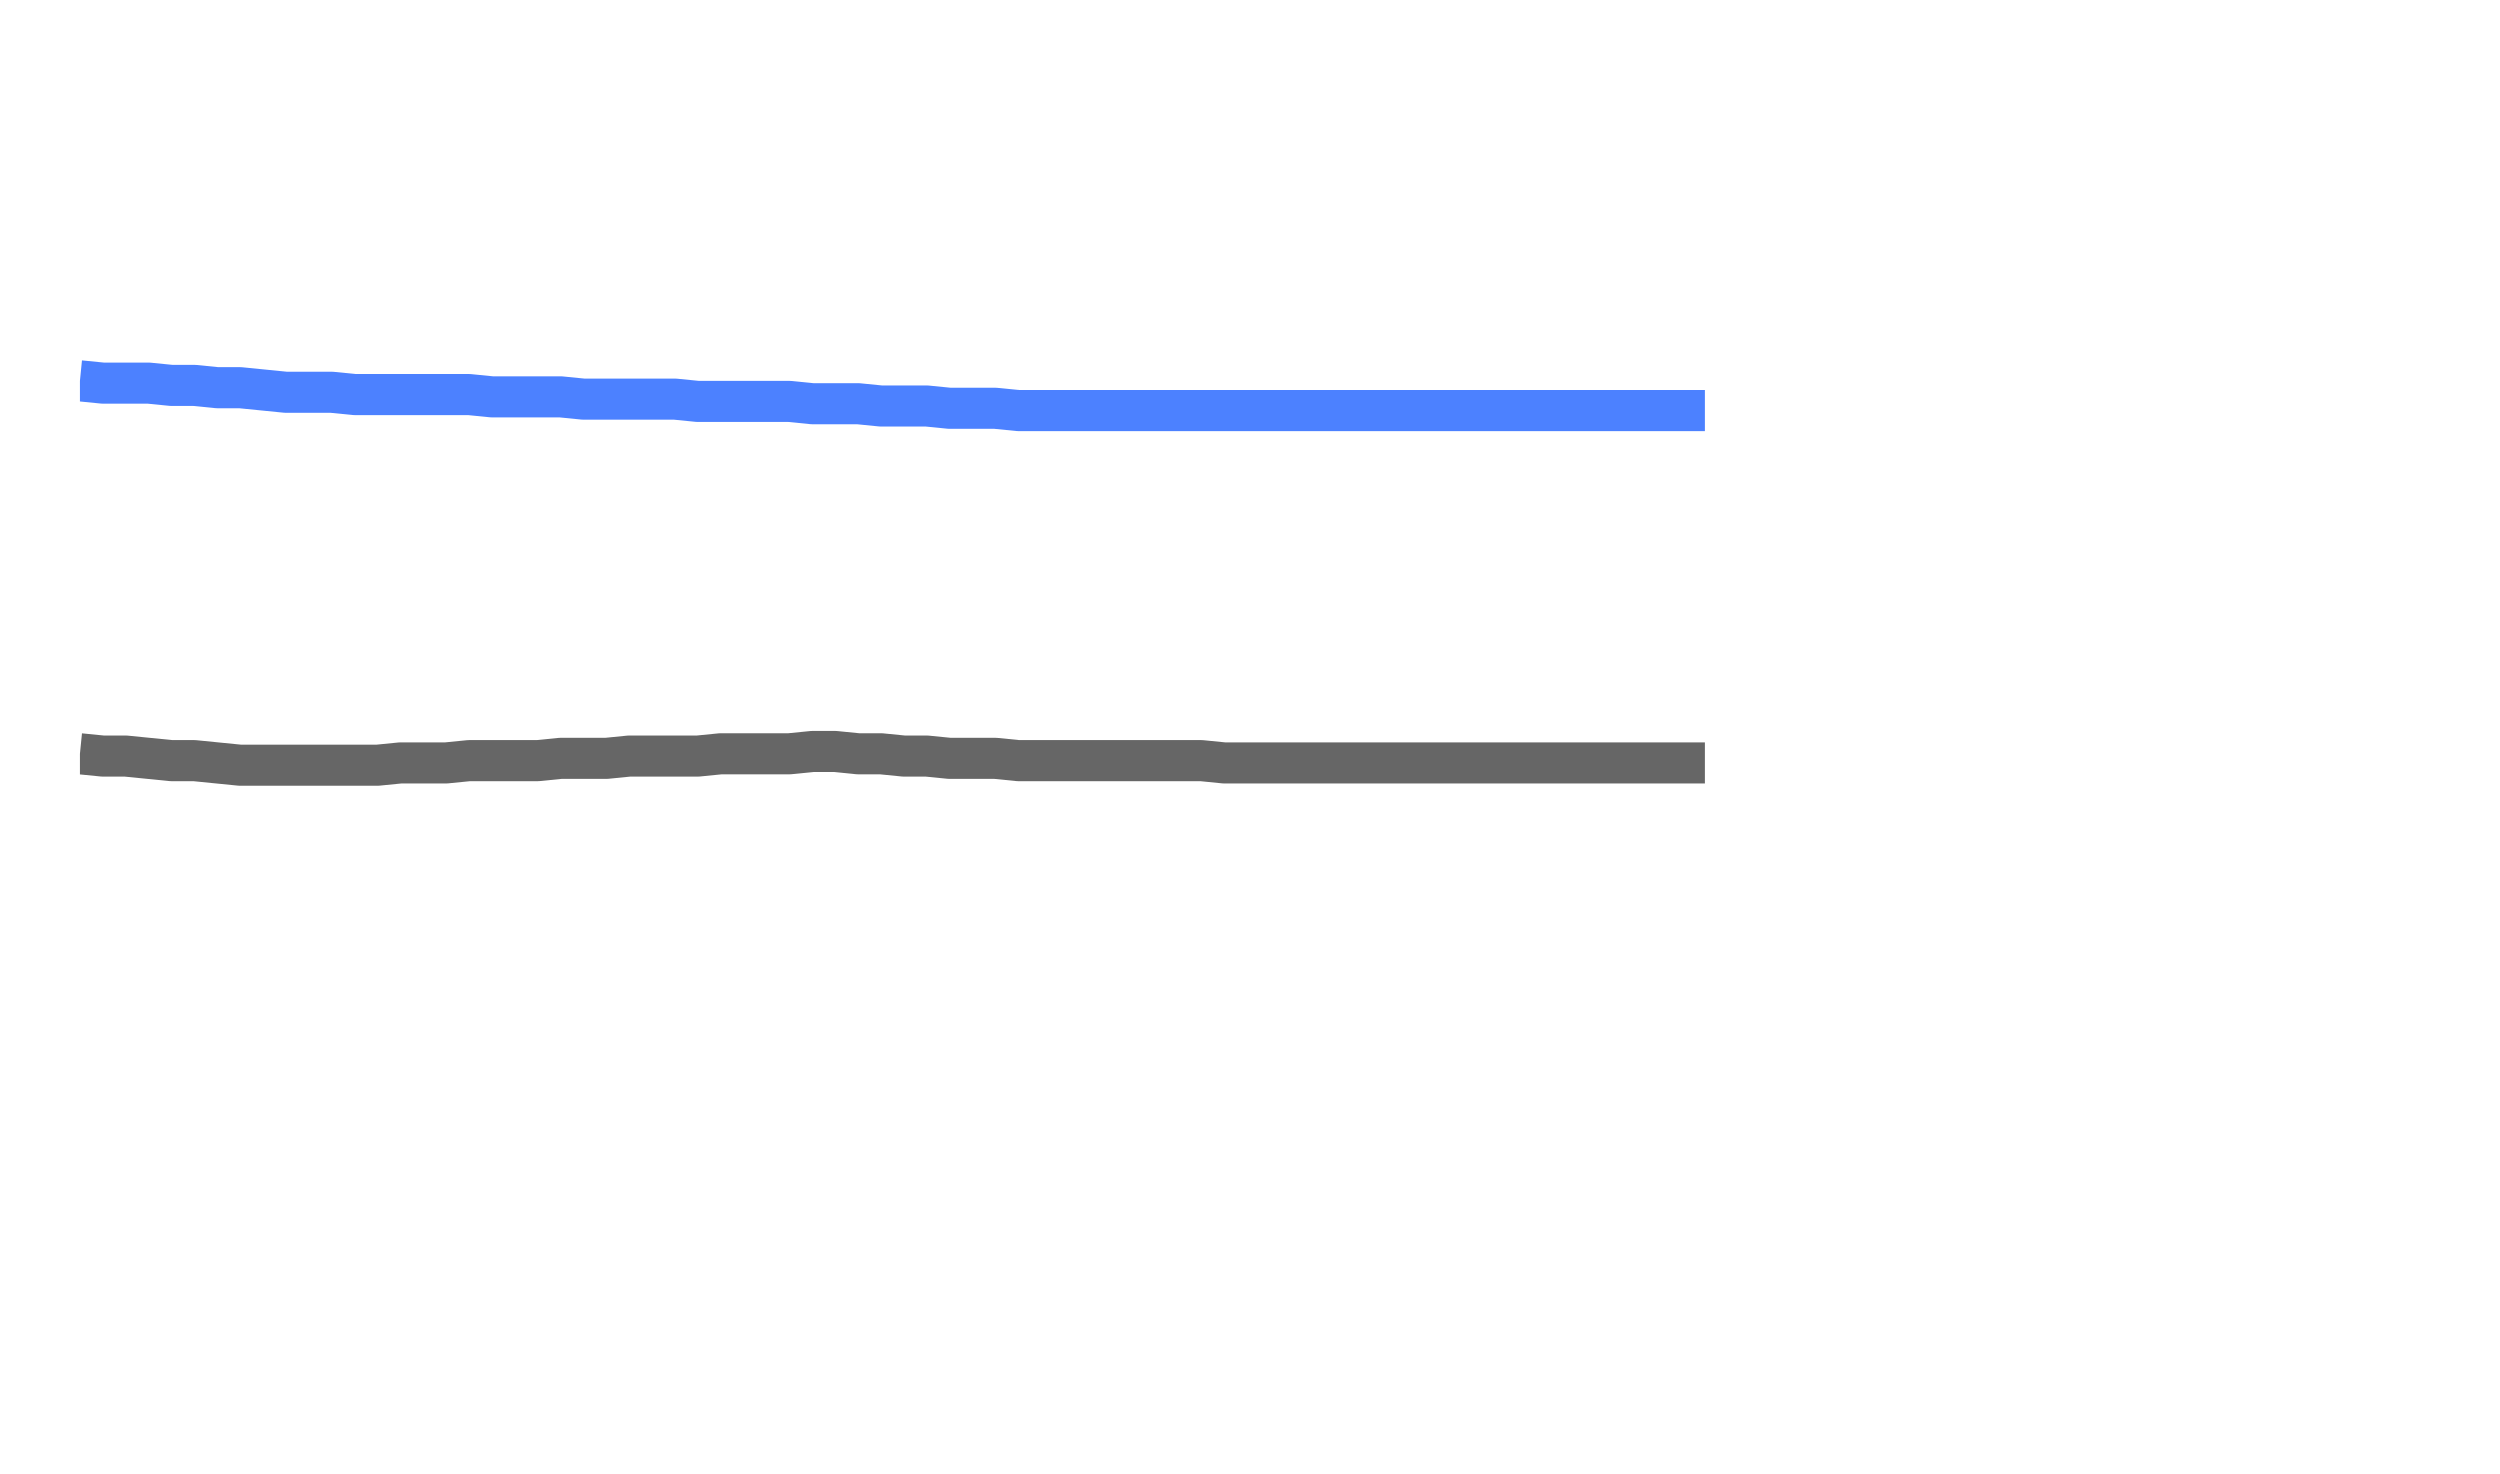 <?xml version="1.0" encoding="utf-8" standalone="no"?>
<!DOCTYPE svg PUBLIC "-//W3C//DTD SVG 1.1//EN"
  "http://www.w3.org/Graphics/SVG/1.1/DTD/svg11.dtd">
<svg xmlns:xlink="http://www.w3.org/1999/xlink" width="912.72pt" height="538.32pt" viewBox="0 0 912.72 538.32" xmlns="http://www.w3.org/2000/svg" version="1.1">
 <defs>
  <style type="text/css">*{stroke-linejoin: round; stroke-linecap: butt}</style>
 </defs>
 <g id="figure_1">
  <g id="patch_1">
   <path d="M 0 538.32 
L 912.72 538.32 
L 912.72 0 
L 0 0 
L 0 538.32 
z
" style="fill: none"/>
  </g>
  <g id="axes_1">
   <g id="patch_2">
    <path d="M 29.183 514.933 
L 898.174 514.933 
L 898.174 13.738 
L 29.183 13.738 
L 29.183 514.933 
z
" style="fill: none"/>
   </g>
   <g id="matplotlib.axis_1">
    <g id="xtick_1">
     <g id="line2d_1"/>
     <g id="text_1">
      <!-- 01 -->
      <g style="opacity: 0" transform="translate(16.797 531.691) scale(0.22 -0.22)">
       <defs>
        <path id="Roboto-Regular-30" d="M 3250 1606 
Q 3250 834 2858 384 
Q 2466 -66 1803 -66 
Q 1144 -66 748 384 
Q 353 834 353 1606 
L 353 2944 
Q 353 3709 745 4162 
Q 1138 4616 1797 4616 
Q 2459 4616 2854 4162 
Q 3250 3709 3250 2944 
L 3250 1606 
z
M 2634 3072 
Q 2634 3563 2415 3847 
Q 2197 4131 1797 4131 
Q 1400 4131 1184 3847 
Q 969 3563 969 3072 
L 969 1481 
Q 969 991 1189 703 
Q 1409 416 1803 416 
Q 2203 416 2418 702 
Q 2634 988 2634 1481 
L 2634 3072 
z
" transform="scale(0.016)"/>
        <path id="Roboto-Regular-31" d="M 2219 0 
L 1600 0 
L 1600 3981 
L 609 3972 
L 609 4447 
L 2219 4616 
L 2219 0 
z
" transform="scale(0.016)"/>
       </defs>
       <use xlink:href="#Roboto-Regular-30"/>
       <use xlink:href="#Roboto-Regular-31" x="56.299"/>
      </g>
     </g>
    </g>
    <g id="xtick_2">
     <g id="line2d_2"/>
     <g id="text_2">
      <!-- 15 -->
      <g style="opacity: 0" transform="translate(133.777 531.691) scale(0.22 -0.22)">
       <defs>
        <path id="Roboto-Regular-35" d="M 547 2022 
L 809 4550 
L 3088 4550 
L 3088 4003 
L 1328 4003 
L 1181 2694 
Q 1328 2803 1506 2873 
Q 1684 2944 1913 2947 
Q 2544 2953 2901 2551 
Q 3259 2150 3259 1450 
Q 3259 766 2892 350 
Q 2525 -66 1822 -66 
Q 1244 -66 859 250 
Q 475 566 491 1178 
L 497 1197 
L 1053 1197 
Q 1053 825 1267 620 
Q 1481 416 1822 416 
Q 2213 416 2428 691 
Q 2644 966 2644 1444 
Q 2644 1878 2426 2147 
Q 2209 2416 1822 2416 
Q 1459 2416 1296 2306 
Q 1134 2197 1056 1969 
L 547 2022 
z
" transform="scale(0.016)"/>
       </defs>
       <use xlink:href="#Roboto-Regular-31"/>
       <use xlink:href="#Roboto-Regular-35" x="56.299"/>
      </g>
     </g>
    </g>
    <g id="xtick_3">
     <g id="line2d_3"/>
     <g id="text_3">
      <!-- 01 -->
      <g style="opacity: 0" transform="translate(275.824 531.691) scale(0.22 -0.22)">
       <use xlink:href="#Roboto-Regular-30"/>
       <use xlink:href="#Roboto-Regular-31" x="56.299"/>
      </g>
     </g>
    </g>
    <g id="xtick_4">
     <g id="line2d_4"/>
     <g id="text_4">
      <!-- 15 -->
      <g style="opacity: 0" transform="translate(392.803 531.691) scale(0.22 -0.22)">
       <use xlink:href="#Roboto-Regular-31"/>
       <use xlink:href="#Roboto-Regular-35" x="56.299"/>
      </g>
     </g>
    </g>
    <g id="xtick_5">
     <g id="line2d_5"/>
     <g id="text_5">
      <!-- 01 -->
      <g style="opacity: 0" transform="translate(509.783 531.691) scale(0.22 -0.22)">
       <use xlink:href="#Roboto-Regular-30"/>
       <use xlink:href="#Roboto-Regular-31" x="56.299"/>
      </g>
     </g>
    </g>
    <g id="xtick_6">
     <g id="line2d_6"/>
     <g id="text_6">
      <!-- 15 -->
      <g style="opacity: 0" transform="translate(626.763 531.691) scale(0.22 -0.22)">
       <use xlink:href="#Roboto-Regular-31"/>
       <use xlink:href="#Roboto-Regular-35" x="56.299"/>
      </g>
     </g>
    </g>
    <g id="xtick_7">
     <g id="line2d_7"/>
     <g id="text_7">
      <!-- 01 -->
      <g style="opacity: 0" transform="translate(768.809 531.691) scale(0.22 -0.22)">
       <use xlink:href="#Roboto-Regular-30"/>
       <use xlink:href="#Roboto-Regular-31" x="56.299"/>
      </g>
     </g>
    </g>
    <g id="xtick_8">
     <g id="line2d_8"/>
     <g id="text_8">
      <!-- 15 -->
      <g style="opacity: 0" transform="translate(885.789 531.691) scale(0.22 -0.22)">
       <use xlink:href="#Roboto-Regular-31"/>
       <use xlink:href="#Roboto-Regular-35" x="56.299"/>
      </g>
     </g>
    </g>
   </g>
   <g id="matplotlib.axis_2">
    <g id="ytick_1">
     <g id="text_9">
      <!-- 0 -->
      <g style="opacity: 0" transform="translate(15.671 521.636) scale(0.24 -0.24)">
       <use xlink:href="#Roboto-Regular-30"/>
      </g>
     </g>
    </g>
    <g id="ytick_2">
     <g id="text_10">
      <!-- 10 -->
      <g style="opacity: 0" transform="translate(2.16 438.104) scale(0.24 -0.24)">
       <use xlink:href="#Roboto-Regular-31"/>
       <use xlink:href="#Roboto-Regular-30" x="56.299"/>
      </g>
     </g>
    </g>
    <g id="ytick_3">
     <g id="text_11">
      <!-- 20 -->
      <g style="opacity: 0" transform="translate(2.16 354.571) scale(0.24 -0.24)">
       <defs>
        <path id="Roboto-Regular-32" d="M 3294 0 
L 469 0 
L 469 422 
L 1897 2125 
Q 2278 2588 2414 2861 
Q 2550 3134 2550 3413 
Q 2550 3728 2365 3929 
Q 2181 4131 1856 4131 
Q 1453 4131 1242 3884 
Q 1031 3638 1031 3269 
L 438 3269 
L 431 3288 
Q 416 3844 803 4230 
Q 1191 4616 1856 4616 
Q 2466 4616 2816 4278 
Q 3166 3941 3166 3406 
Q 3166 3047 2967 2703 
Q 2769 2359 2363 1841 
L 1216 497 
L 1222 481 
L 3294 481 
L 3294 0 
z
" transform="scale(0.016)"/>
       </defs>
       <use xlink:href="#Roboto-Regular-32"/>
       <use xlink:href="#Roboto-Regular-30" x="56.299"/>
      </g>
     </g>
    </g>
    <g id="ytick_4">
     <g id="text_12">
      <!-- 30 -->
      <g style="opacity: 0" transform="translate(2.16 271.039) scale(0.24 -0.24)">
       <defs>
        <path id="Roboto-Regular-33" d="M 1809 2588 
Q 2222 2588 2392 2792 
Q 2563 2997 2563 3366 
Q 2563 3709 2377 3920 
Q 2191 4131 1825 4131 
Q 1469 4131 1236 3911 
Q 1003 3691 1003 3359 
L 416 3359 
L 406 3378 
Q 391 3891 794 4253 
Q 1197 4616 1825 4616 
Q 2459 4616 2818 4295 
Q 3178 3975 3178 3353 
Q 3178 3034 3011 2771 
Q 2844 2509 2544 2363 
Q 2888 2225 3067 1945 
Q 3247 1666 3247 1269 
Q 3247 644 2851 289 
Q 2456 -66 1825 -66 
Q 1244 -66 801 276 
Q 359 619 375 1181 
L 381 1200 
L 969 1200 
Q 969 869 1208 642 
Q 1447 416 1825 416 
Q 2200 416 2415 648 
Q 2631 881 2631 1256 
Q 2631 1684 2432 1896 
Q 2234 2109 1809 2109 
L 1303 2109 
L 1303 2588 
L 1809 2588 
z
" transform="scale(0.016)"/>
       </defs>
       <use xlink:href="#Roboto-Regular-33"/>
       <use xlink:href="#Roboto-Regular-30" x="56.299"/>
      </g>
     </g>
    </g>
    <g id="ytick_5">
     <g id="text_13">
      <!-- 40 -->
      <g style="opacity: 0" transform="translate(2.16 187.506) scale(0.24 -0.24)">
       <defs>
        <path id="Roboto-Regular-34" d="M 2791 1531 
L 3419 1531 
L 3419 1050 
L 2791 1050 
L 2791 0 
L 2178 0 
L 2178 1050 
L 225 1050 
L 225 1397 
L 2141 4550 
L 2791 4550 
L 2791 1531 
z
M 884 1531 
L 2178 1531 
L 2178 3666 
L 2159 3669 
L 2100 3513 
L 884 1531 
z
" transform="scale(0.016)"/>
       </defs>
       <use xlink:href="#Roboto-Regular-34"/>
       <use xlink:href="#Roboto-Regular-30" x="56.299"/>
      </g>
     </g>
    </g>
    <g id="ytick_6">
     <g id="text_14">
      <!-- 50 -->
      <g style="opacity: 0" transform="translate(2.16 103.974) scale(0.24 -0.24)">
       <use xlink:href="#Roboto-Regular-35"/>
       <use xlink:href="#Roboto-Regular-30" x="56.299"/>
      </g>
     </g>
    </g>
    <g id="ytick_7">
     <g id="text_15">
      <!-- 60 -->
      <g style="opacity: 0" transform="translate(2.16 20.441) scale(0.24 -0.24)">
       <defs>
        <path id="Roboto-Regular-36" d="M 2003 4616 
Q 2272 4616 2534 4562 
Q 2797 4509 2969 4428 
L 2838 3956 
Q 2659 4034 2462 4082 
Q 2266 4131 2003 4131 
Q 1575 4131 1308 3765 
Q 1041 3400 1041 2841 
L 1041 2488 
Q 1231 2678 1492 2787 
Q 1753 2897 2053 2897 
Q 2641 2897 2983 2503 
Q 3325 2109 3325 1469 
Q 3325 769 2942 351 
Q 2559 -66 1909 -66 
Q 1278 -66 853 414 
Q 428 894 428 1725 
L 428 2772 
Q 428 3572 883 4094 
Q 1338 4616 2003 4616 
z
M 1856 2438 
Q 1566 2438 1358 2314 
Q 1150 2191 1041 1981 
L 1041 1666 
Q 1041 1088 1292 752 
Q 1544 416 1909 416 
Q 2294 416 2501 708 
Q 2709 1000 2709 1469 
Q 2709 1913 2486 2175 
Q 2263 2438 1856 2438 
z
" transform="scale(0.016)"/>
       </defs>
       <use xlink:href="#Roboto-Regular-36"/>
       <use xlink:href="#Roboto-Regular-30" x="56.299"/>
      </g>
     </g>
    </g>
   </g>
   <g id="line2d_9">
    <path d="M 622.436 278.536 
L 614.081 278.536 
L 605.725 278.536 
L 597.369 278.536 
L 589.014 278.536 
L 580.658 278.536 
L 572.302 278.536 
L 563.947 278.536 
L 555.591 278.536 
L 547.235 278.536 
L 538.88 278.536 
L 530.524 278.536 
L 522.168 278.536 
L 513.812 278.536 
L 505.457 278.536 
L 497.101 278.536 
L 488.745 278.536 
L 480.39 278.536 
L 472.034 278.536 
L 463.678 278.536 
L 455.323 278.536 
L 446.967 278.536 
L 438.611 277.701 
L 430.256 277.701 
L 421.9 277.701 
L 413.544 277.701 
L 405.189 277.701 
L 396.833 277.701 
L 388.477 277.701 
L 380.121 277.701 
L 371.766 277.701 
L 363.41 276.865 
L 355.054 276.865 
L 346.699 276.865 
L 338.343 276.03 
L 329.987 276.03 
L 321.632 275.195 
L 313.276 275.195 
L 304.92 274.359 
L 296.565 274.359 
L 288.209 275.195 
L 279.853 275.195 
L 271.497 275.195 
L 263.142 275.195 
L 254.786 276.03 
L 246.43 276.03 
L 238.075 276.03 
L 229.719 276.03 
L 221.363 276.865 
L 213.008 276.865 
L 204.652 276.865 
L 196.296 277.701 
L 187.941 277.701 
L 179.585 277.701 
L 171.229 277.701 
L 162.874 278.536 
L 154.518 278.536 
L 146.162 278.536 
L 137.806 279.371 
L 129.451 279.371 
L 121.095 279.371 
L 112.739 279.371 
L 104.384 279.371 
L 96.028 279.371 
L 87.672 279.371 
L 79.317 278.536 
L 70.961 277.701 
L 62.605 277.701 
L 54.25 276.865 
L 45.894 276.03 
L 37.538 276.03 
L 29.183 275.195 
" clip-path="url(#p2a8d3a6d5a)" style="fill: none; stroke: #666666; stroke-width: 15"/>
   </g>
   <g id="line2d_10">
    <path d="M 622.436 149.896 
L 614.081 149.896 
L 605.725 149.896 
L 597.369 149.896 
L 589.014 149.896 
L 580.658 149.896 
L 572.302 149.896 
L 563.947 149.896 
L 555.591 149.896 
L 547.235 149.896 
L 538.88 149.896 
L 530.524 149.896 
L 522.168 149.896 
L 513.812 149.896 
L 505.457 149.896 
L 497.101 149.896 
L 488.745 149.896 
L 480.39 149.896 
L 472.034 149.896 
L 463.678 149.896 
L 455.323 149.896 
L 446.967 149.896 
L 438.611 149.896 
L 430.256 149.896 
L 421.9 149.896 
L 413.544 149.896 
L 405.189 149.896 
L 396.833 149.896 
L 388.477 149.896 
L 380.121 149.896 
L 371.766 149.896 
L 363.41 149.061 
L 355.054 149.061 
L 346.699 149.061 
L 338.343 148.225 
L 329.987 148.225 
L 321.632 148.225 
L 313.276 147.39 
L 304.92 147.39 
L 296.565 147.39 
L 288.209 146.555 
L 279.853 146.555 
L 271.497 146.555 
L 263.142 146.555 
L 254.786 146.555 
L 246.43 145.719 
L 238.075 145.719 
L 229.719 145.719 
L 221.363 145.719 
L 213.008 145.719 
L 204.652 144.884 
L 196.296 144.884 
L 187.941 144.884 
L 179.585 144.884 
L 171.229 144.049 
L 162.874 144.049 
L 154.518 144.049 
L 146.162 144.049 
L 137.806 144.049 
L 129.451 144.049 
L 121.095 143.213 
L 112.739 143.213 
L 104.384 143.213 
L 96.028 142.378 
L 87.672 141.543 
L 79.317 141.543 
L 70.961 140.707 
L 62.605 140.707 
L 54.25 139.872 
L 45.894 139.872 
L 37.538 139.872 
L 29.183 139.037 
" clip-path="url(#p2a8d3a6d5a)" style="fill: none; stroke: #4c81ff; stroke-width: 15"/>
   </g>
  </g>
 </g>
 <defs>
  <clipPath id="p2a8d3a6d5a">
   <rect x="29.183" y="13.738" width="868.992" height="501.195"/>
  </clipPath>
 </defs>
</svg>
